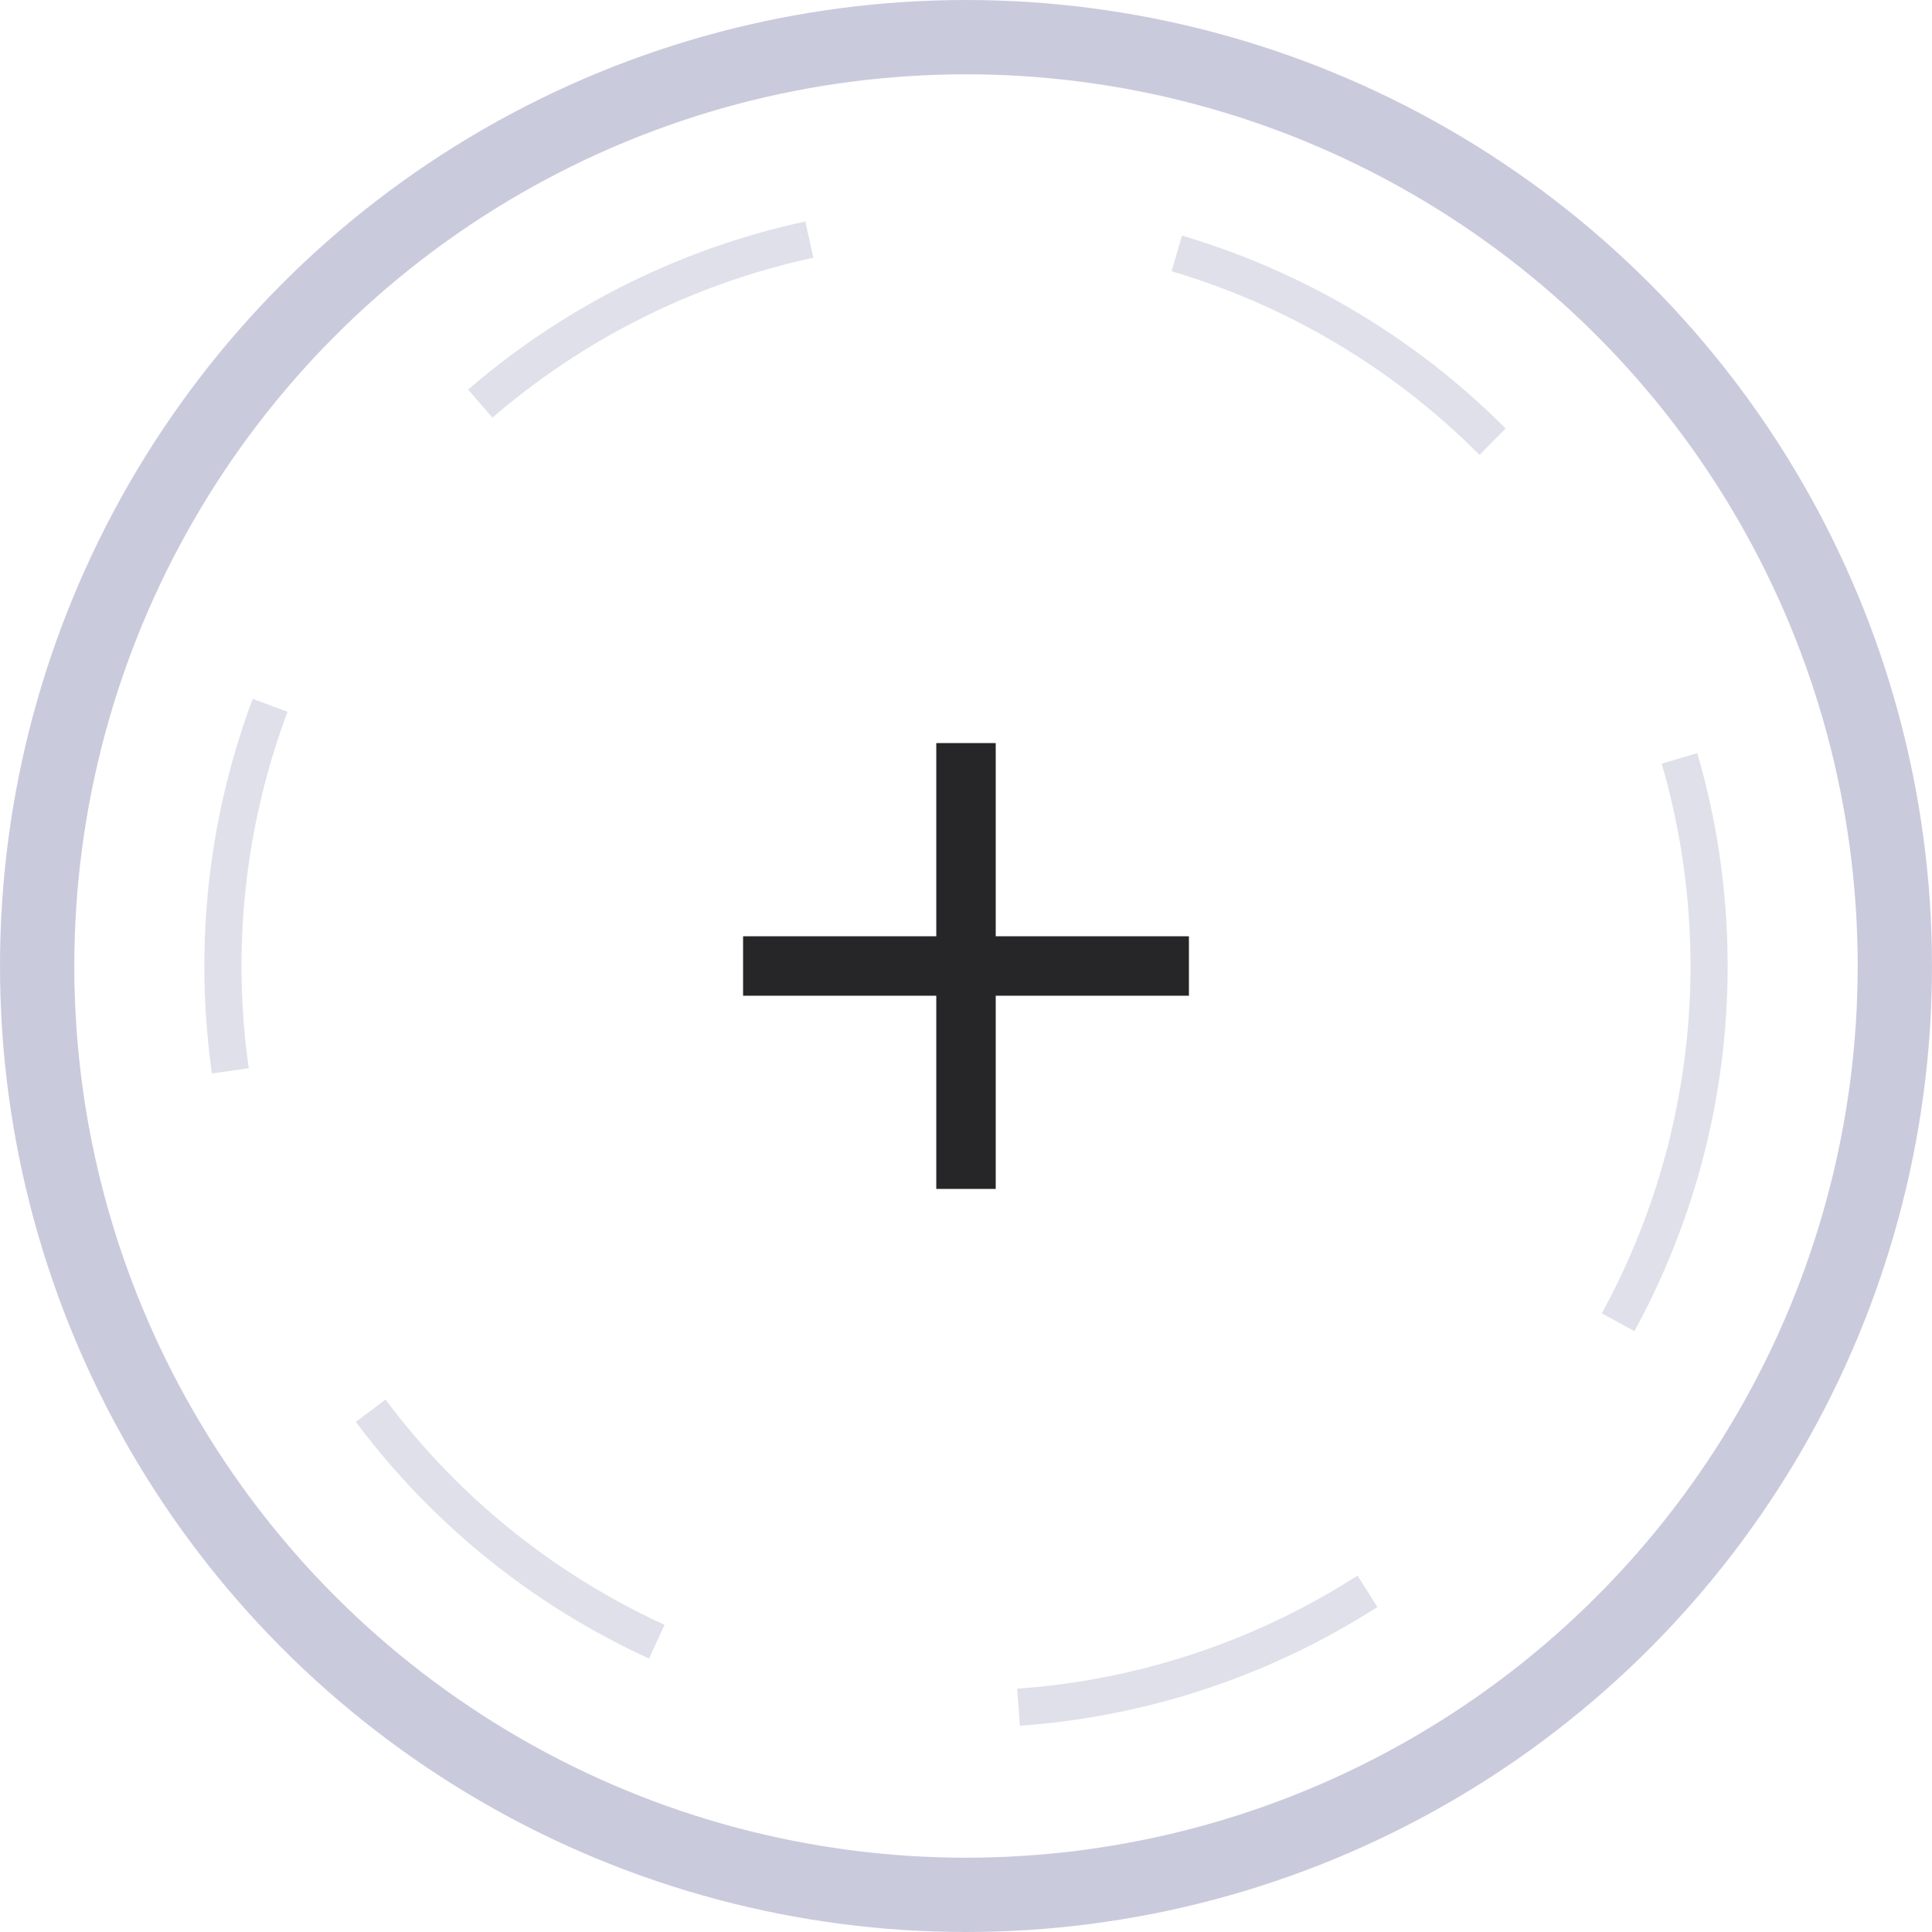 <svg width="52" height="52" viewBox="0 0 52 52" fill="none" xmlns="http://www.w3.org/2000/svg">
<circle opacity="0.5" cx="26" cy="26" r="25" stroke="#9797BD" stroke-width="2" stroke-linecap="round" stroke-linejoin="round"/>
<circle opacity="0.3" cx="26" cy="26" r="20" stroke="#9797BD" stroke-dasharray="10 10"/>
<path d="M26.8 20H25.2V32H26.8V20Z" fill="#262628"/>
<path d="M20 25.2V26.8H32V25.2H20Z" fill="#262628"/>
</svg>
